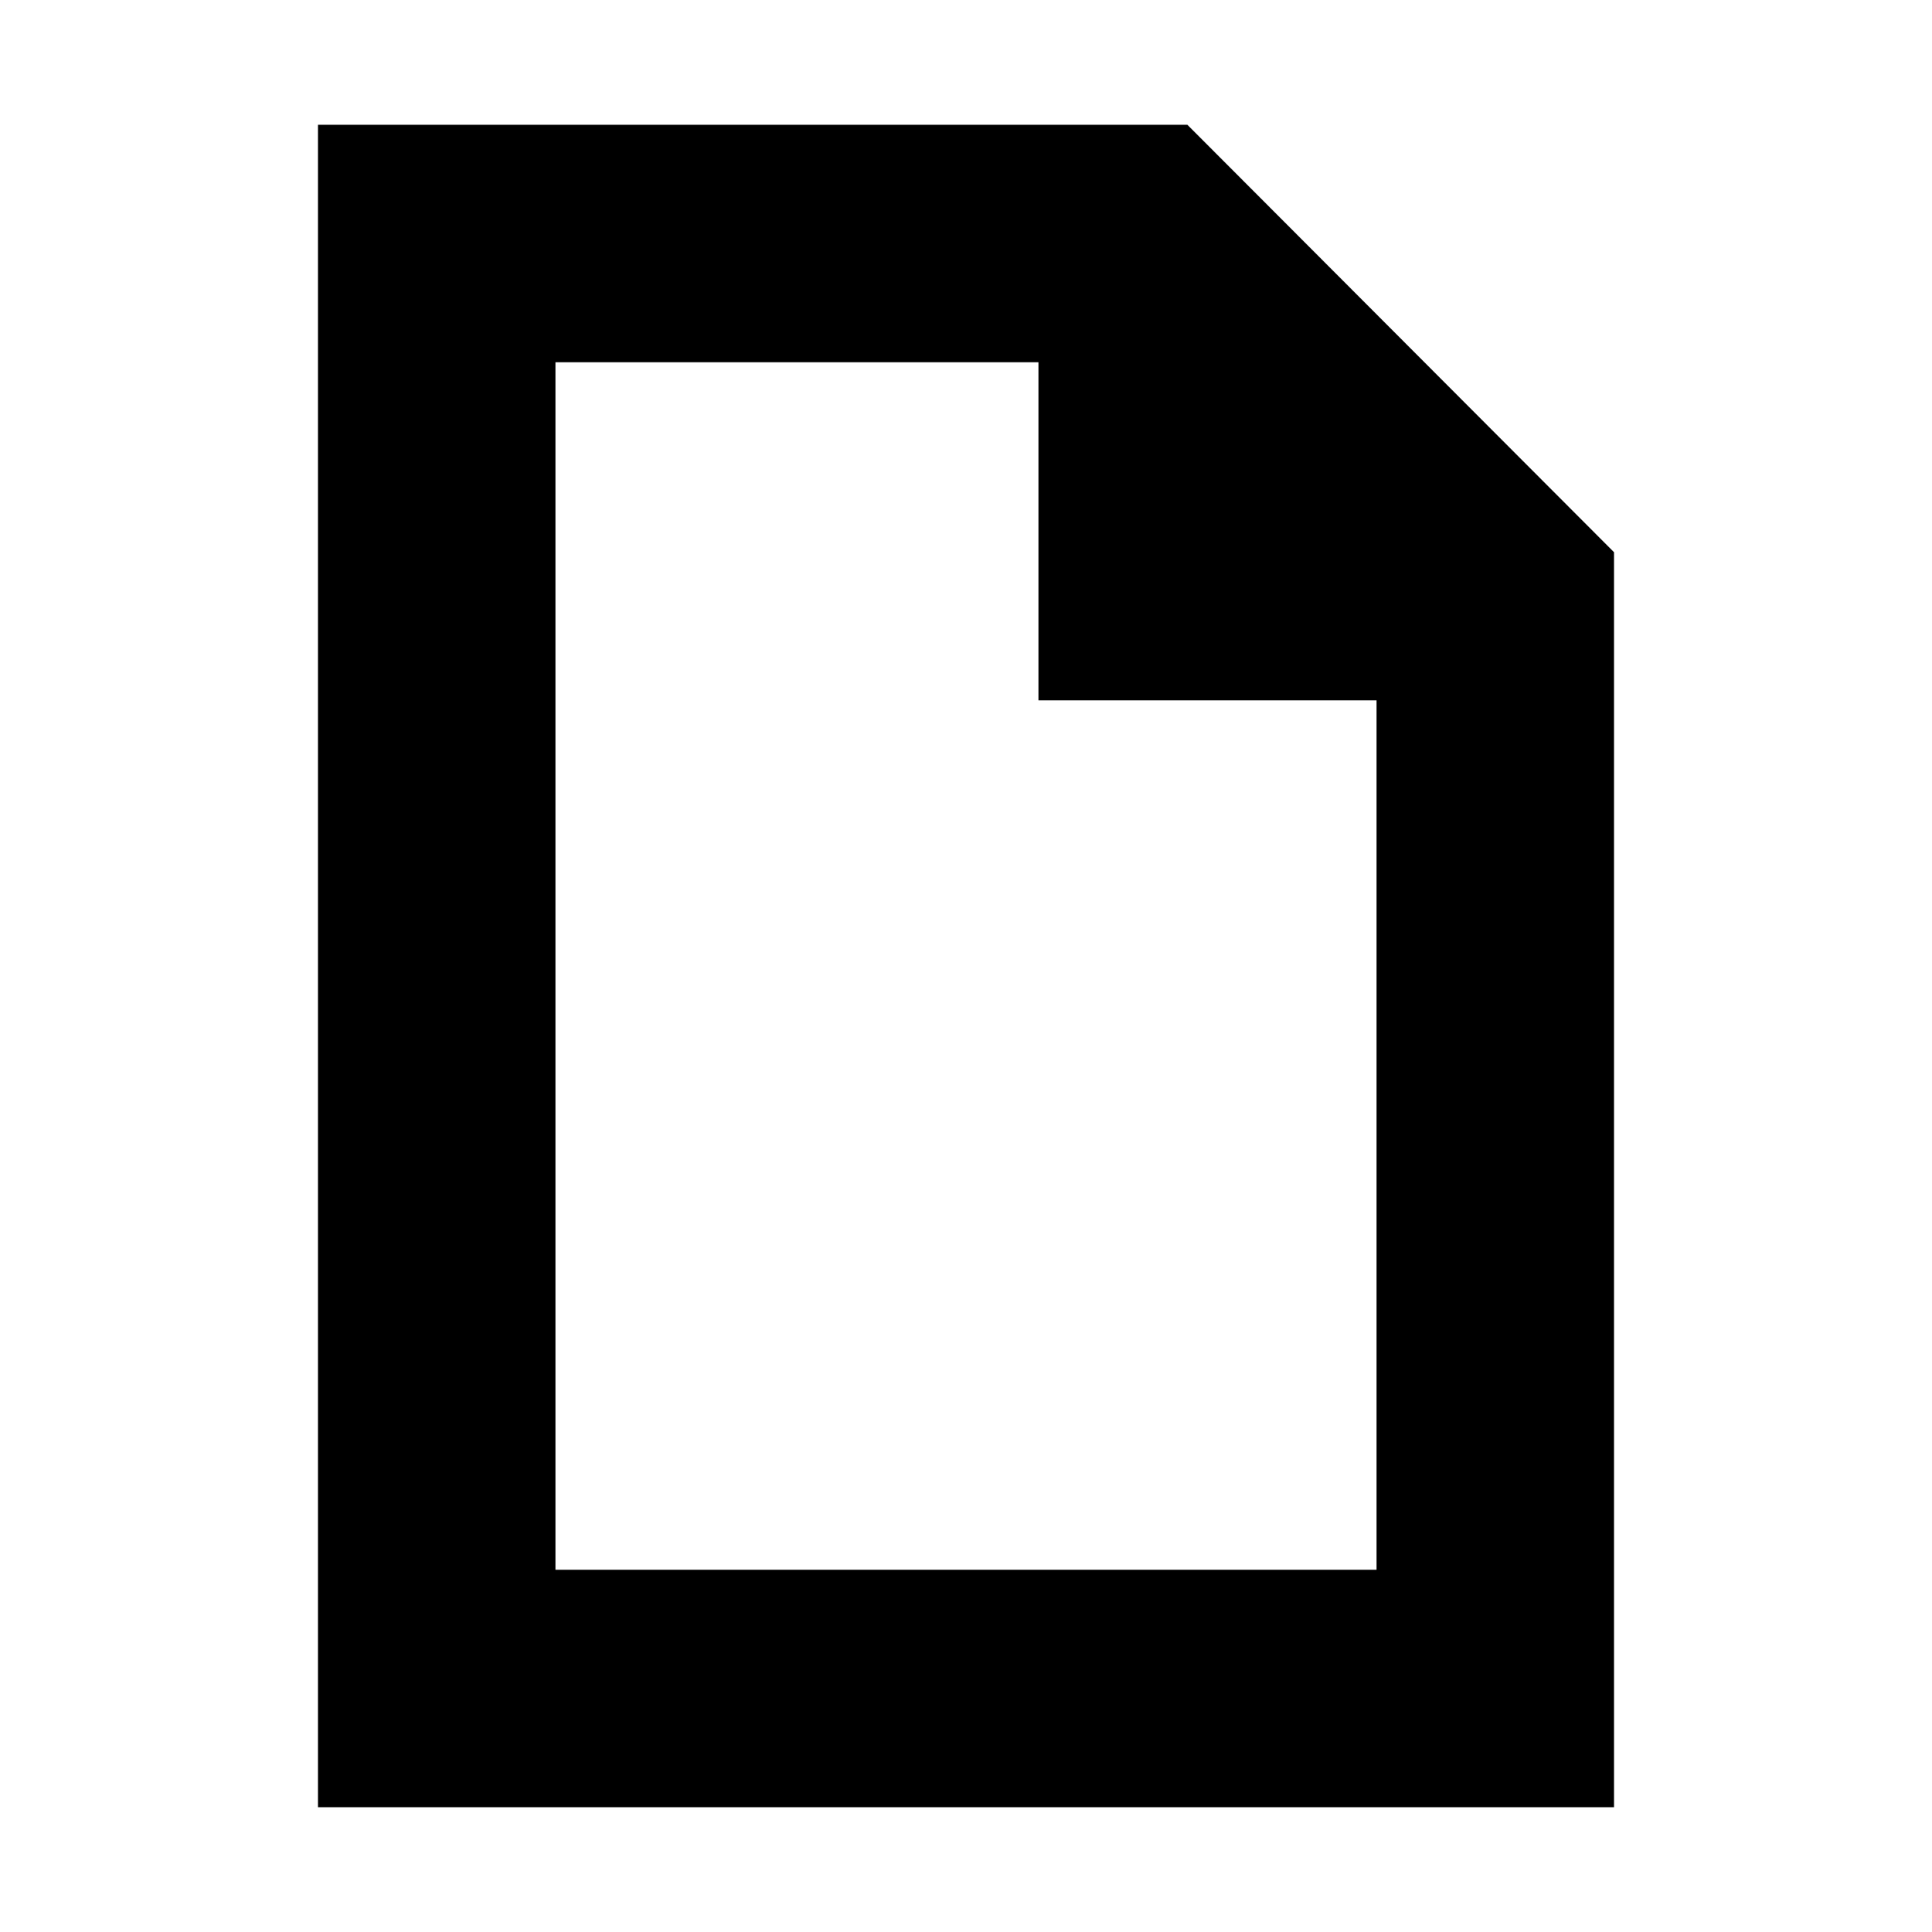 <svg xmlns="http://www.w3.org/2000/svg" height="20" viewBox="0 -960 960 960" width="20"><path d="M158-62v-836h432l212 212.4V-62H158Zm358-550v-168H276v600h408v-432H516ZM276-780v189-189 600-600Z"/></svg>